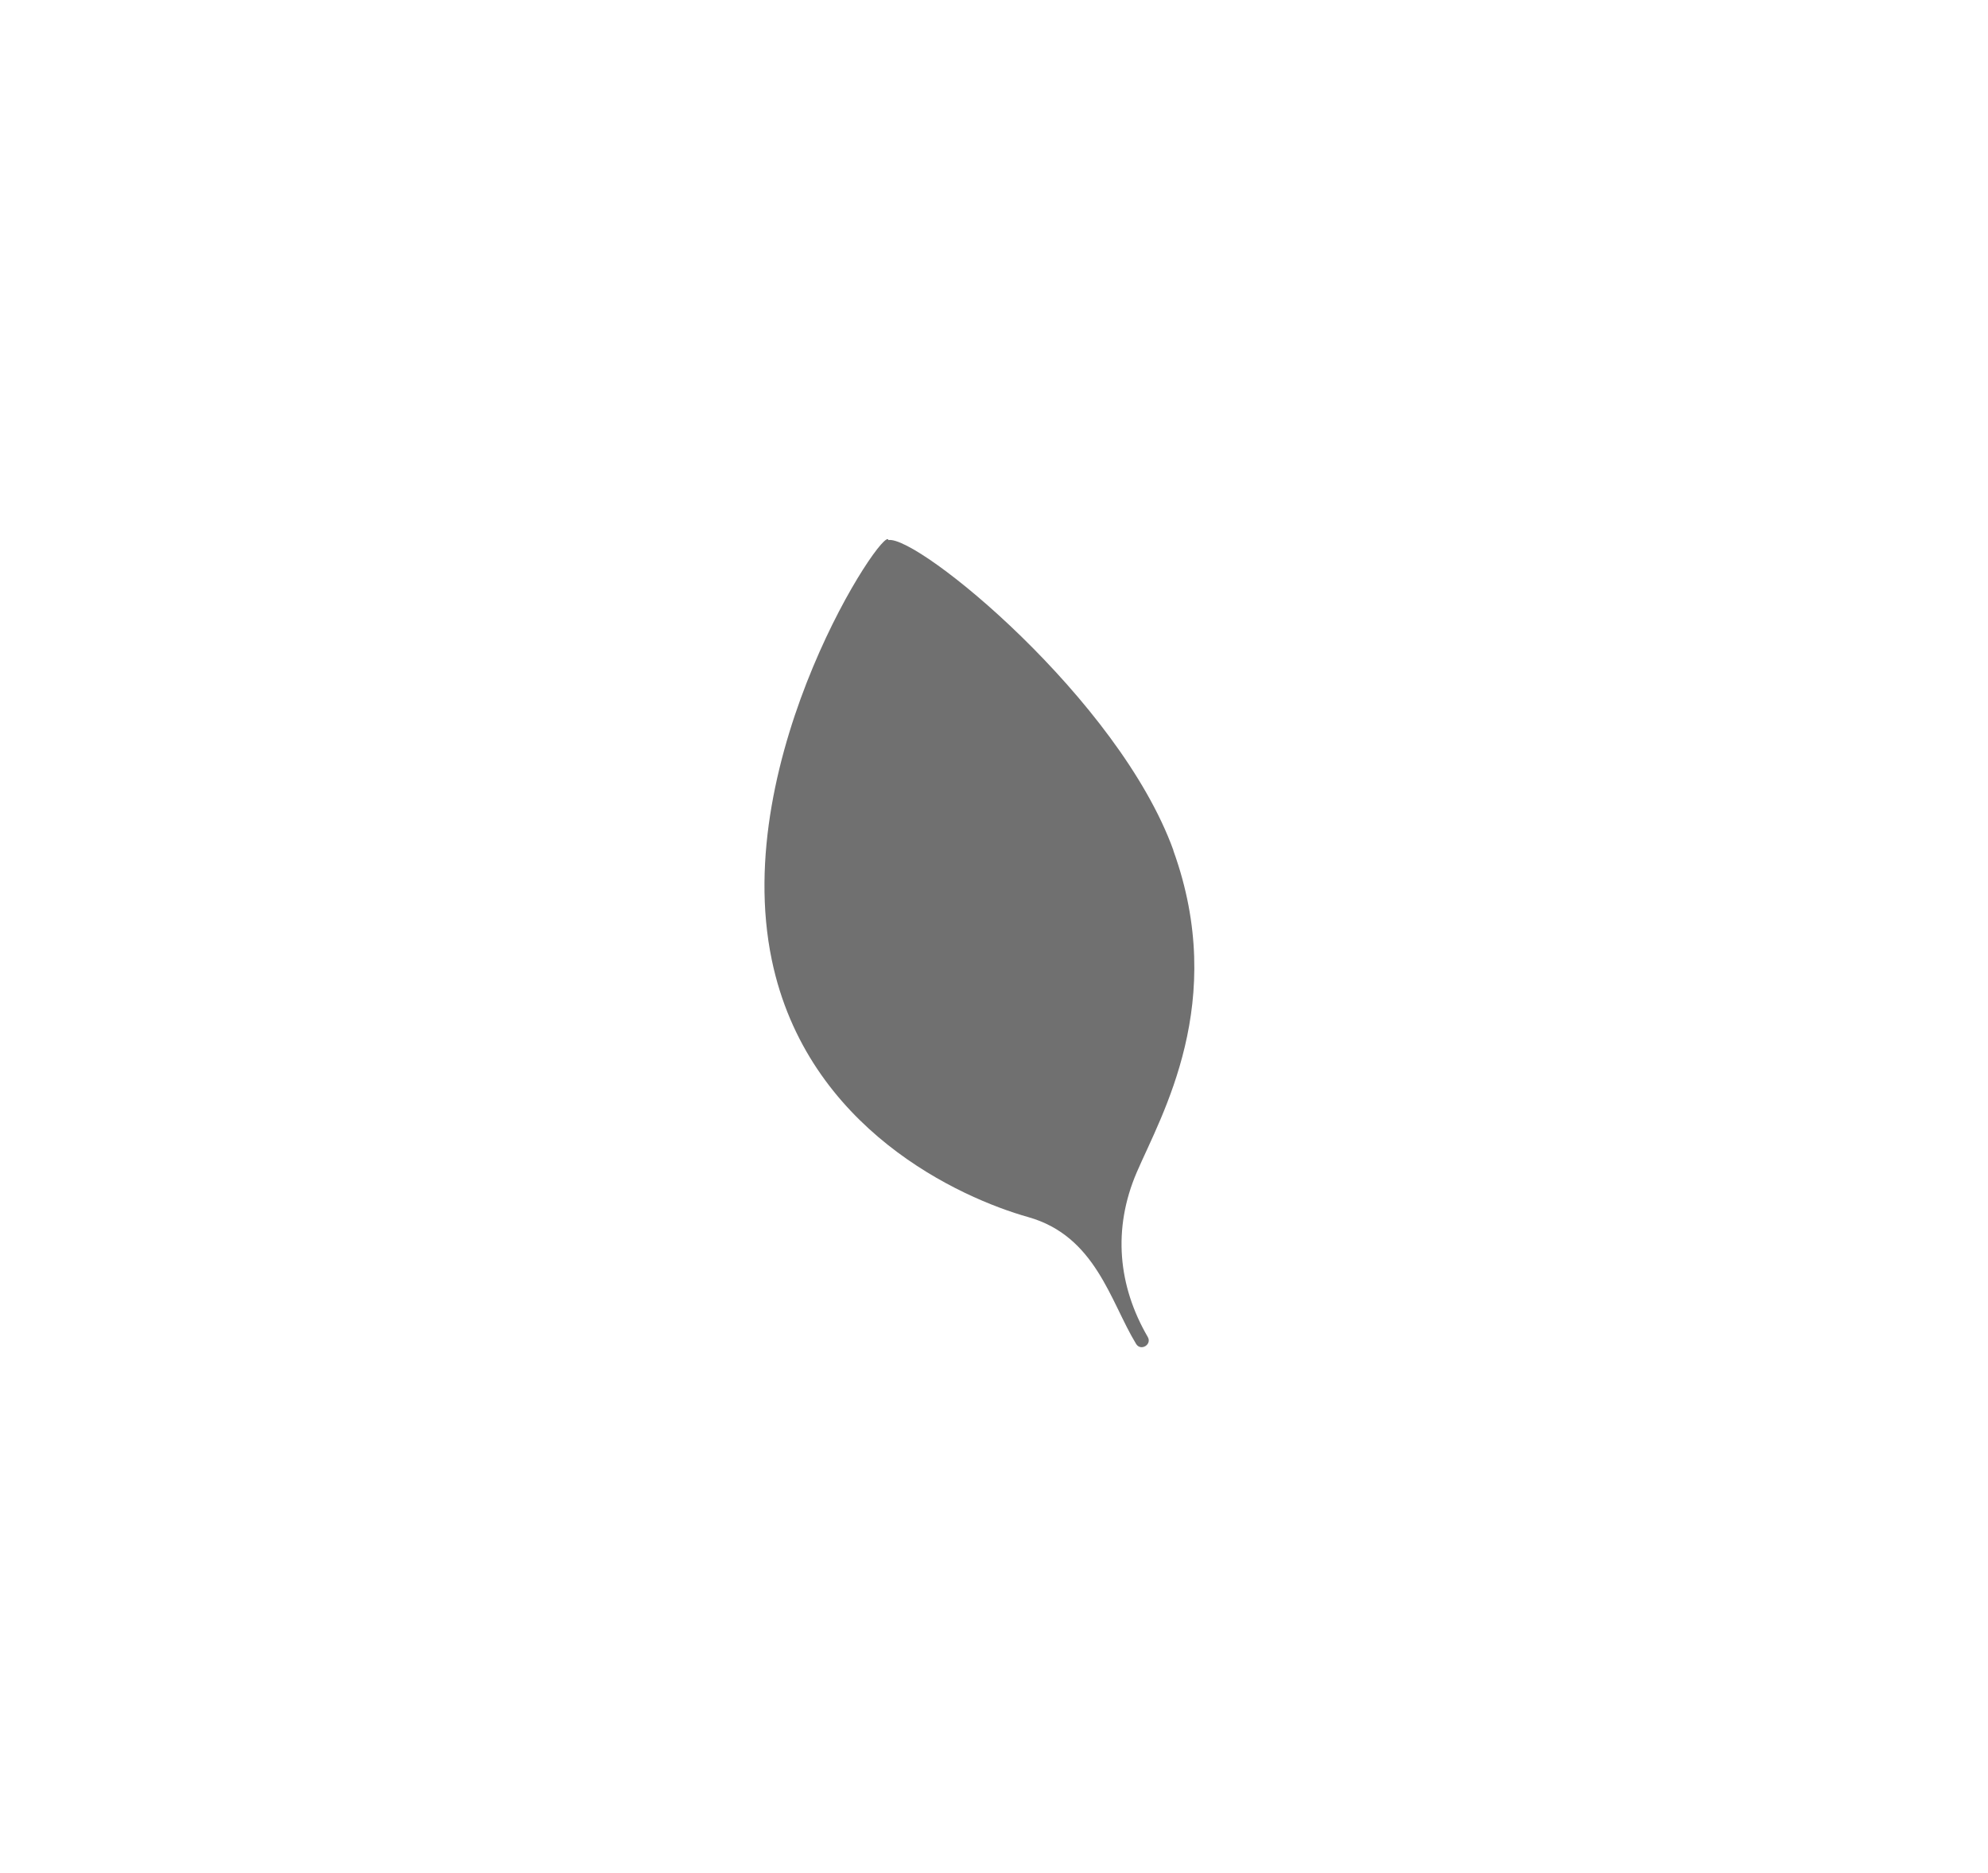 <svg fill="#707070" class="icon-leaf" xmlns="http://www.w3.org/2000/svg" viewBox="0 0 139.09 131">
  <title>No Plant Image Availabe</title>
  <path class="cls-1" d="M82.1,59.49c-3.83-10.59-17.89-22.06-19.94-21.71-.21-1.23-11.14,15.1-8.16,29.38,2.47,11.85,13.22,16.65,17.94,17.98s5.74,5.9,7.54,8.86c.32,.55,1.14,.06,.82-.48-2.06-3.54-2.48-7.54-.76-11.53s6.38-11.91,2.55-22.5Z"/>
</svg>
